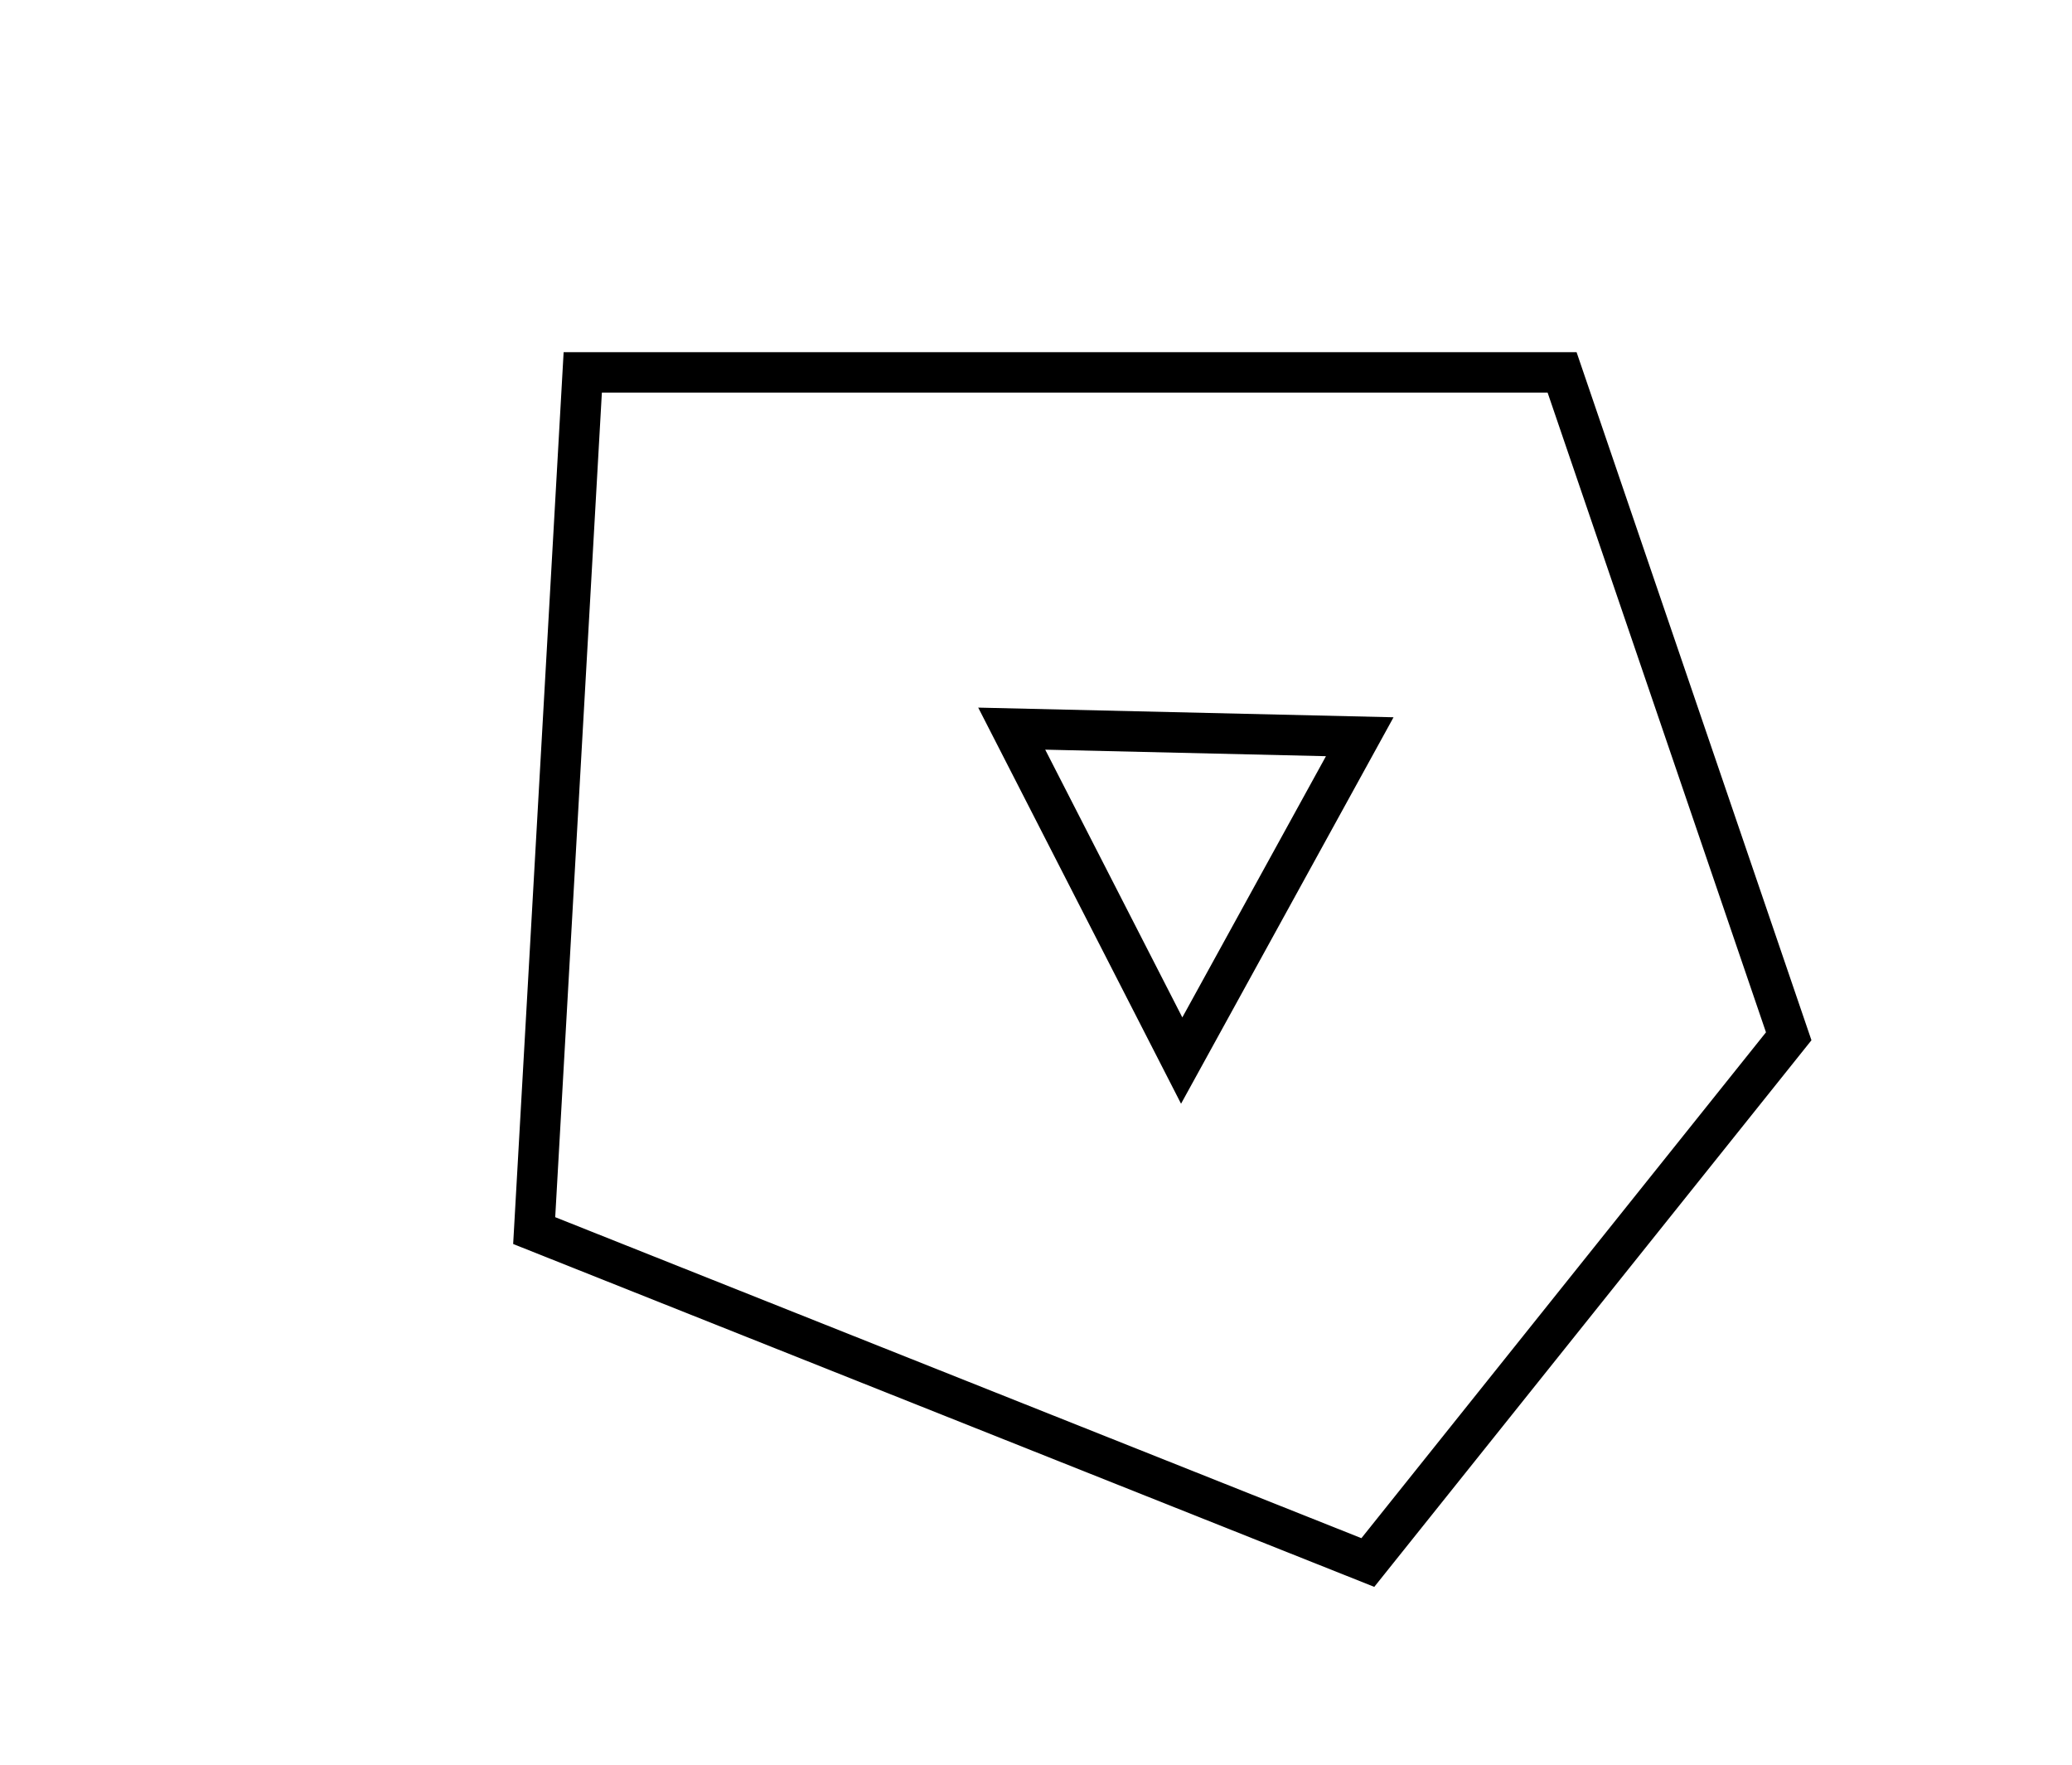 <?xml version="1.0" encoding="utf-8" ?>
<svg baseProfile="full" height="218" style="background-color: transparent;" version="1.1" viewBox="0,0,256,218" width="256" xmlns="http://www.w3.org/2000/svg" xmlns:ev="http://www.w3.org/2001/xml-events" xmlns:xlink="http://www.w3.org/1999/xlink"><defs><style type="text/css"><![CDATA[
                svg {
                    shape-rendering: geometricPrecision;
                    border: none;
                    outline: none;
                }
                path, ellipse {
                    vector-effect: non-scaling-stroke;
                }
            ]]></style></defs><path d="M 125,90 L 146,131 L 168,91 Z" fill="none" stroke="black" stroke-width="5" /><path d="M 72,46 L 66,152 L 169,193 L 221,128 L 193,46 Z" fill="none" stroke="black" stroke-width="5" /></svg>